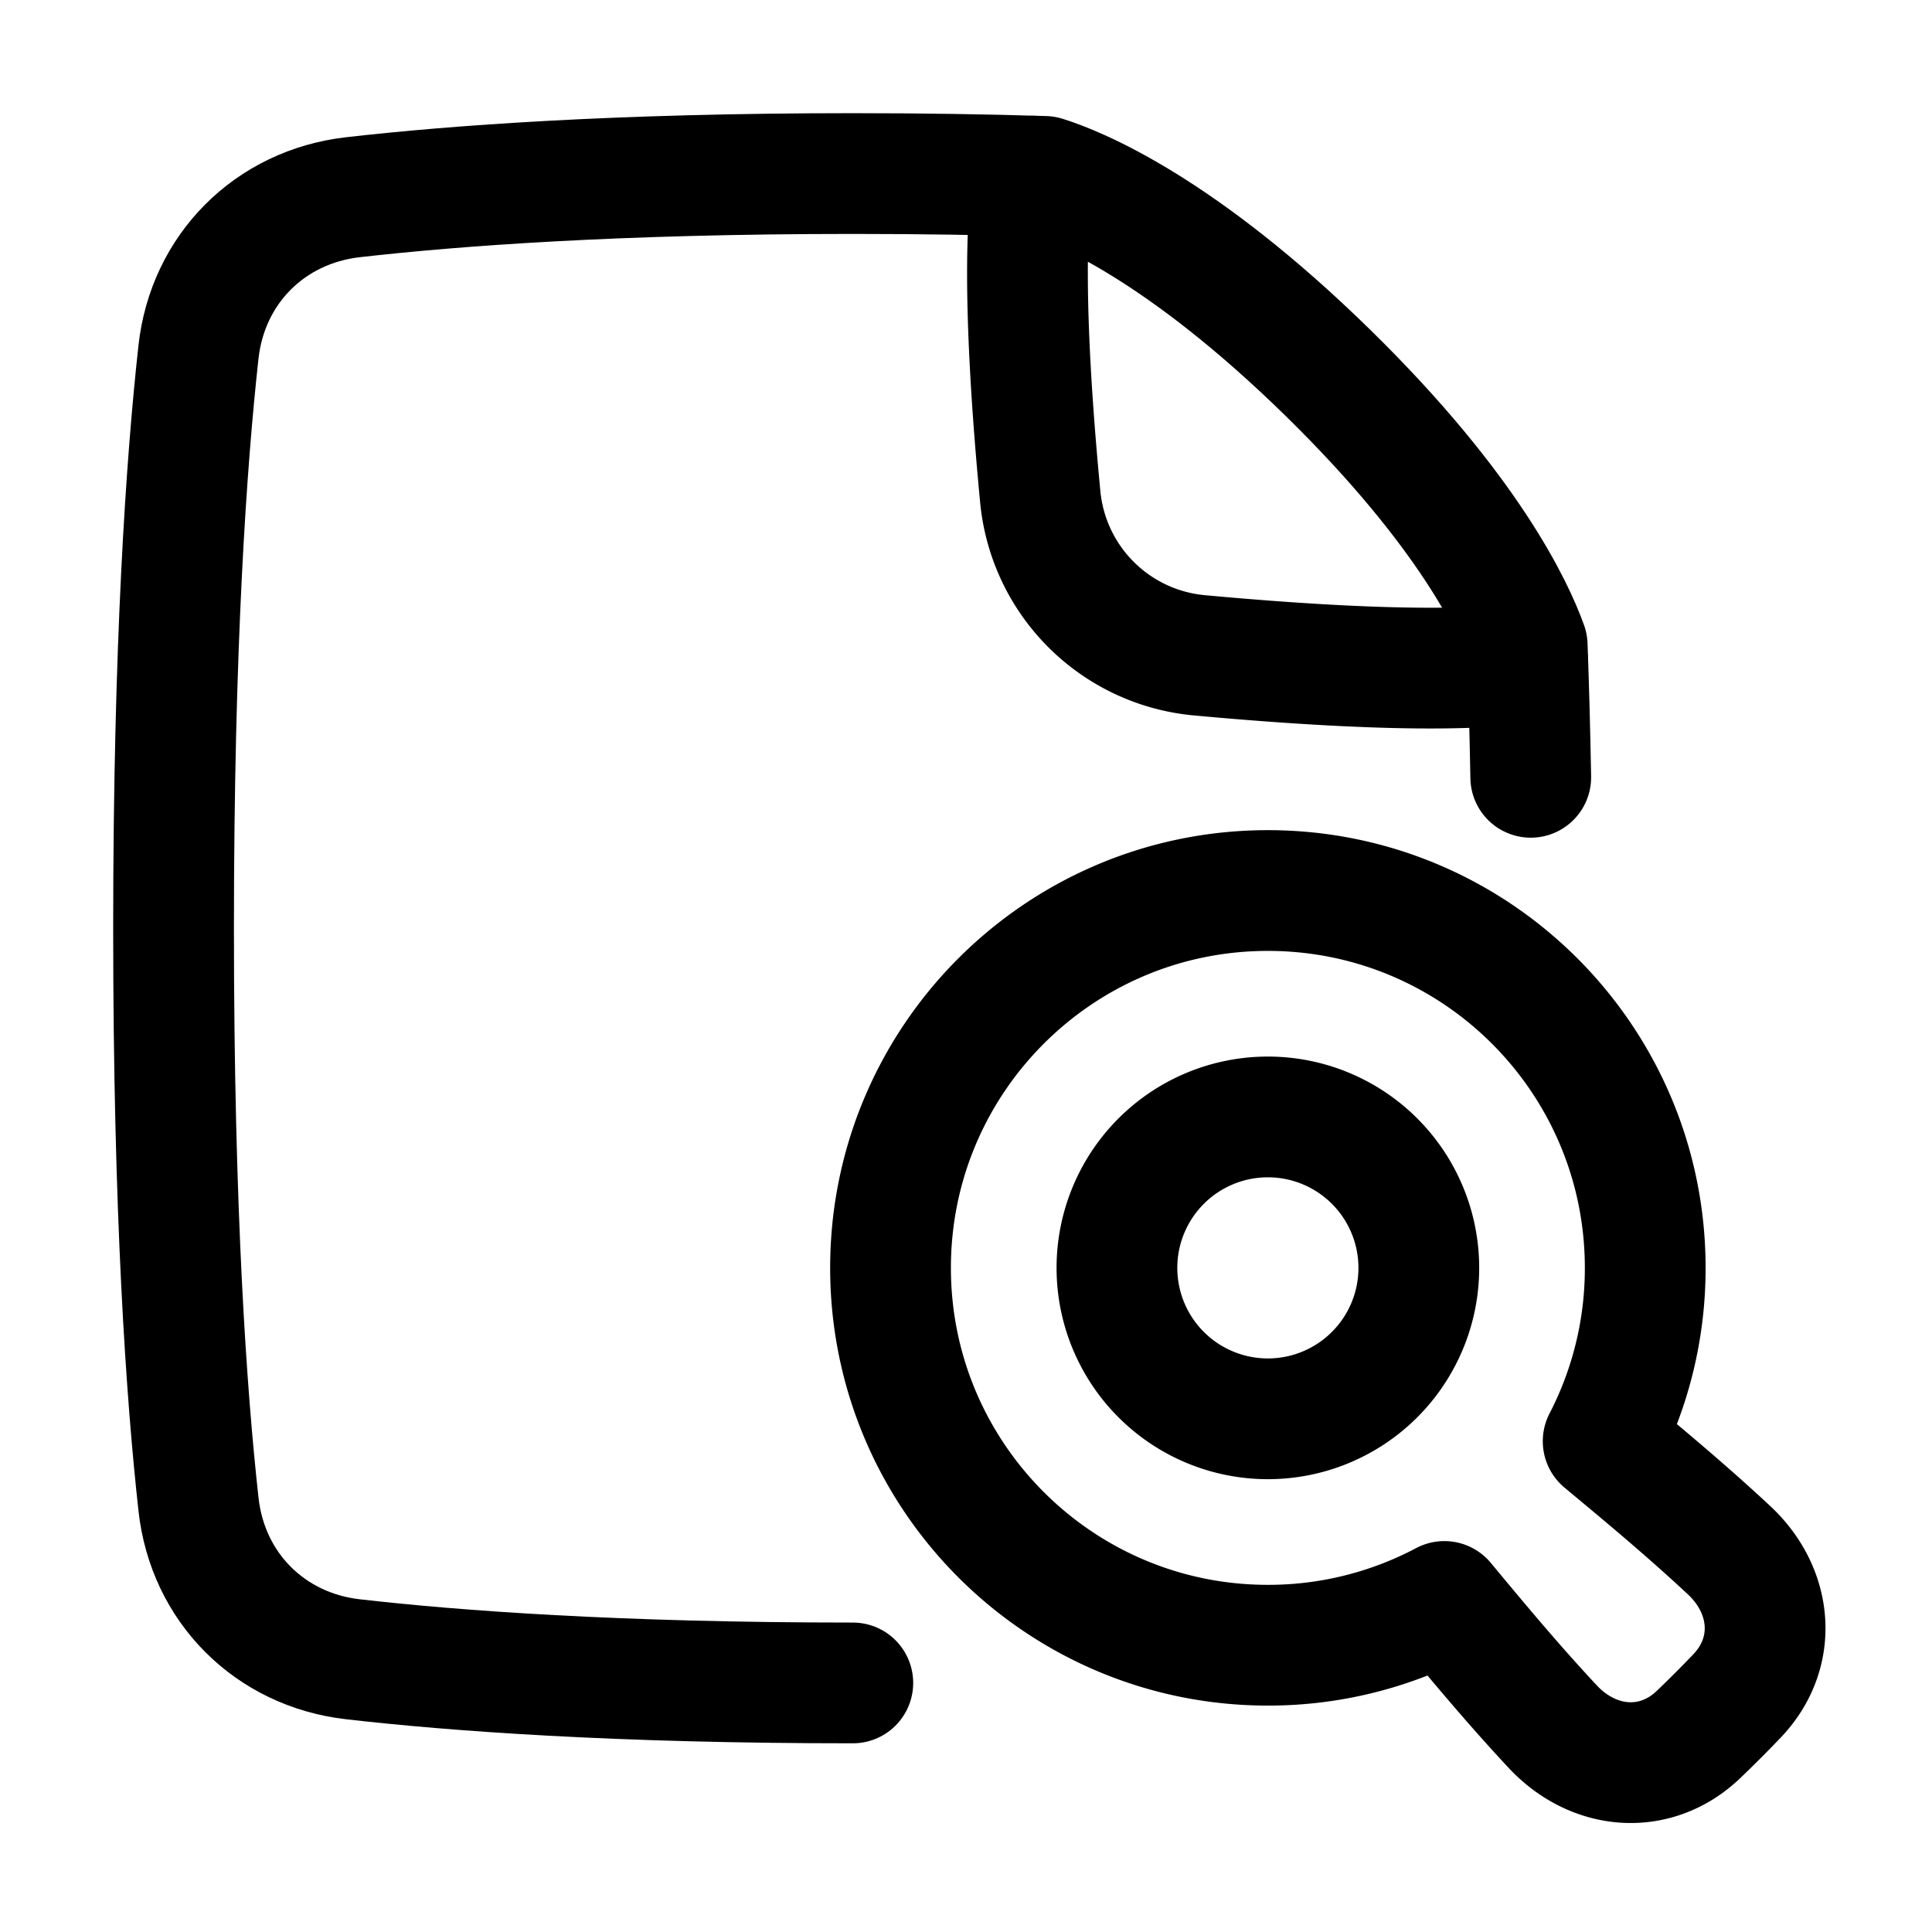 <svg xmlns="http://www.w3.org/2000/svg" fill="none" viewBox="-1.5 -1.5 48 48" height="48" width="48"><g id="file-search"><path id="Subtract" fill-rule="evenodd" stroke="#000" stroke-linecap="round" stroke-linejoin="round" d="M39.375 30a9.336 9.336 0 0 1 -1.045 4.307c1.057 0.878 2.1 1.748 3.13 2.709 1.086 1.014 1.22 2.549 0.193 3.622a30.284 30.284 0 0 1 -0.953 0.954c-1.073 1.027 -2.608 0.892 -3.622 -0.193 -0.956 -1.024 -1.822 -2.06 -2.693 -3.111A9.335 9.335 0 0 1 30 39.375c-5.178 0 -9.375 -4.197 -9.375 -9.375s4.197 -9.375 9.375 -9.375 9.375 4.197 9.375 9.375Zm-9.375 3.75a3.75 3.75 0 1 0 0 -7.5 3.75 3.75 0 0 0 0 7.5Z" clip-rule="evenodd" stroke-width="3"></path><path id="Subtract_2" stroke="#000" stroke-linecap="round" stroke-linejoin="round" d="M19.688 40.312c-5.873 0 -9.906 -0.3 -12.42 -0.588 -2.063 -0.236 -3.609 -1.784 -3.836 -3.848C3.131 33.167 2.812 28.619 2.812 21.562c0 -7.057 0.32 -11.604 0.619 -14.314 0.227 -2.064 1.772 -3.611 3.836 -3.848C9.782 3.113 13.815 2.812 19.688 2.812c1.749 0 3.336 0.026 4.766 0.071 0.797 0.249 3.355 1.269 7.05 4.892 3.487 3.418 4.61 5.843 4.939 6.762 0.037 1.007 0.067 2.097 0.088 3.275" stroke-width="3"></path><path id="Intersect" stroke="#000" stroke-linecap="round" stroke-linejoin="round" d="M36.456 14.961c-1.957 0.292 -5.476 0.067 -8.147 -0.179a4.372 4.372 0 0 1 -3.965 -3.948c-0.251 -2.627 -0.474 -6.062 -0.169 -7.957" stroke-width="3"></path></g></svg>